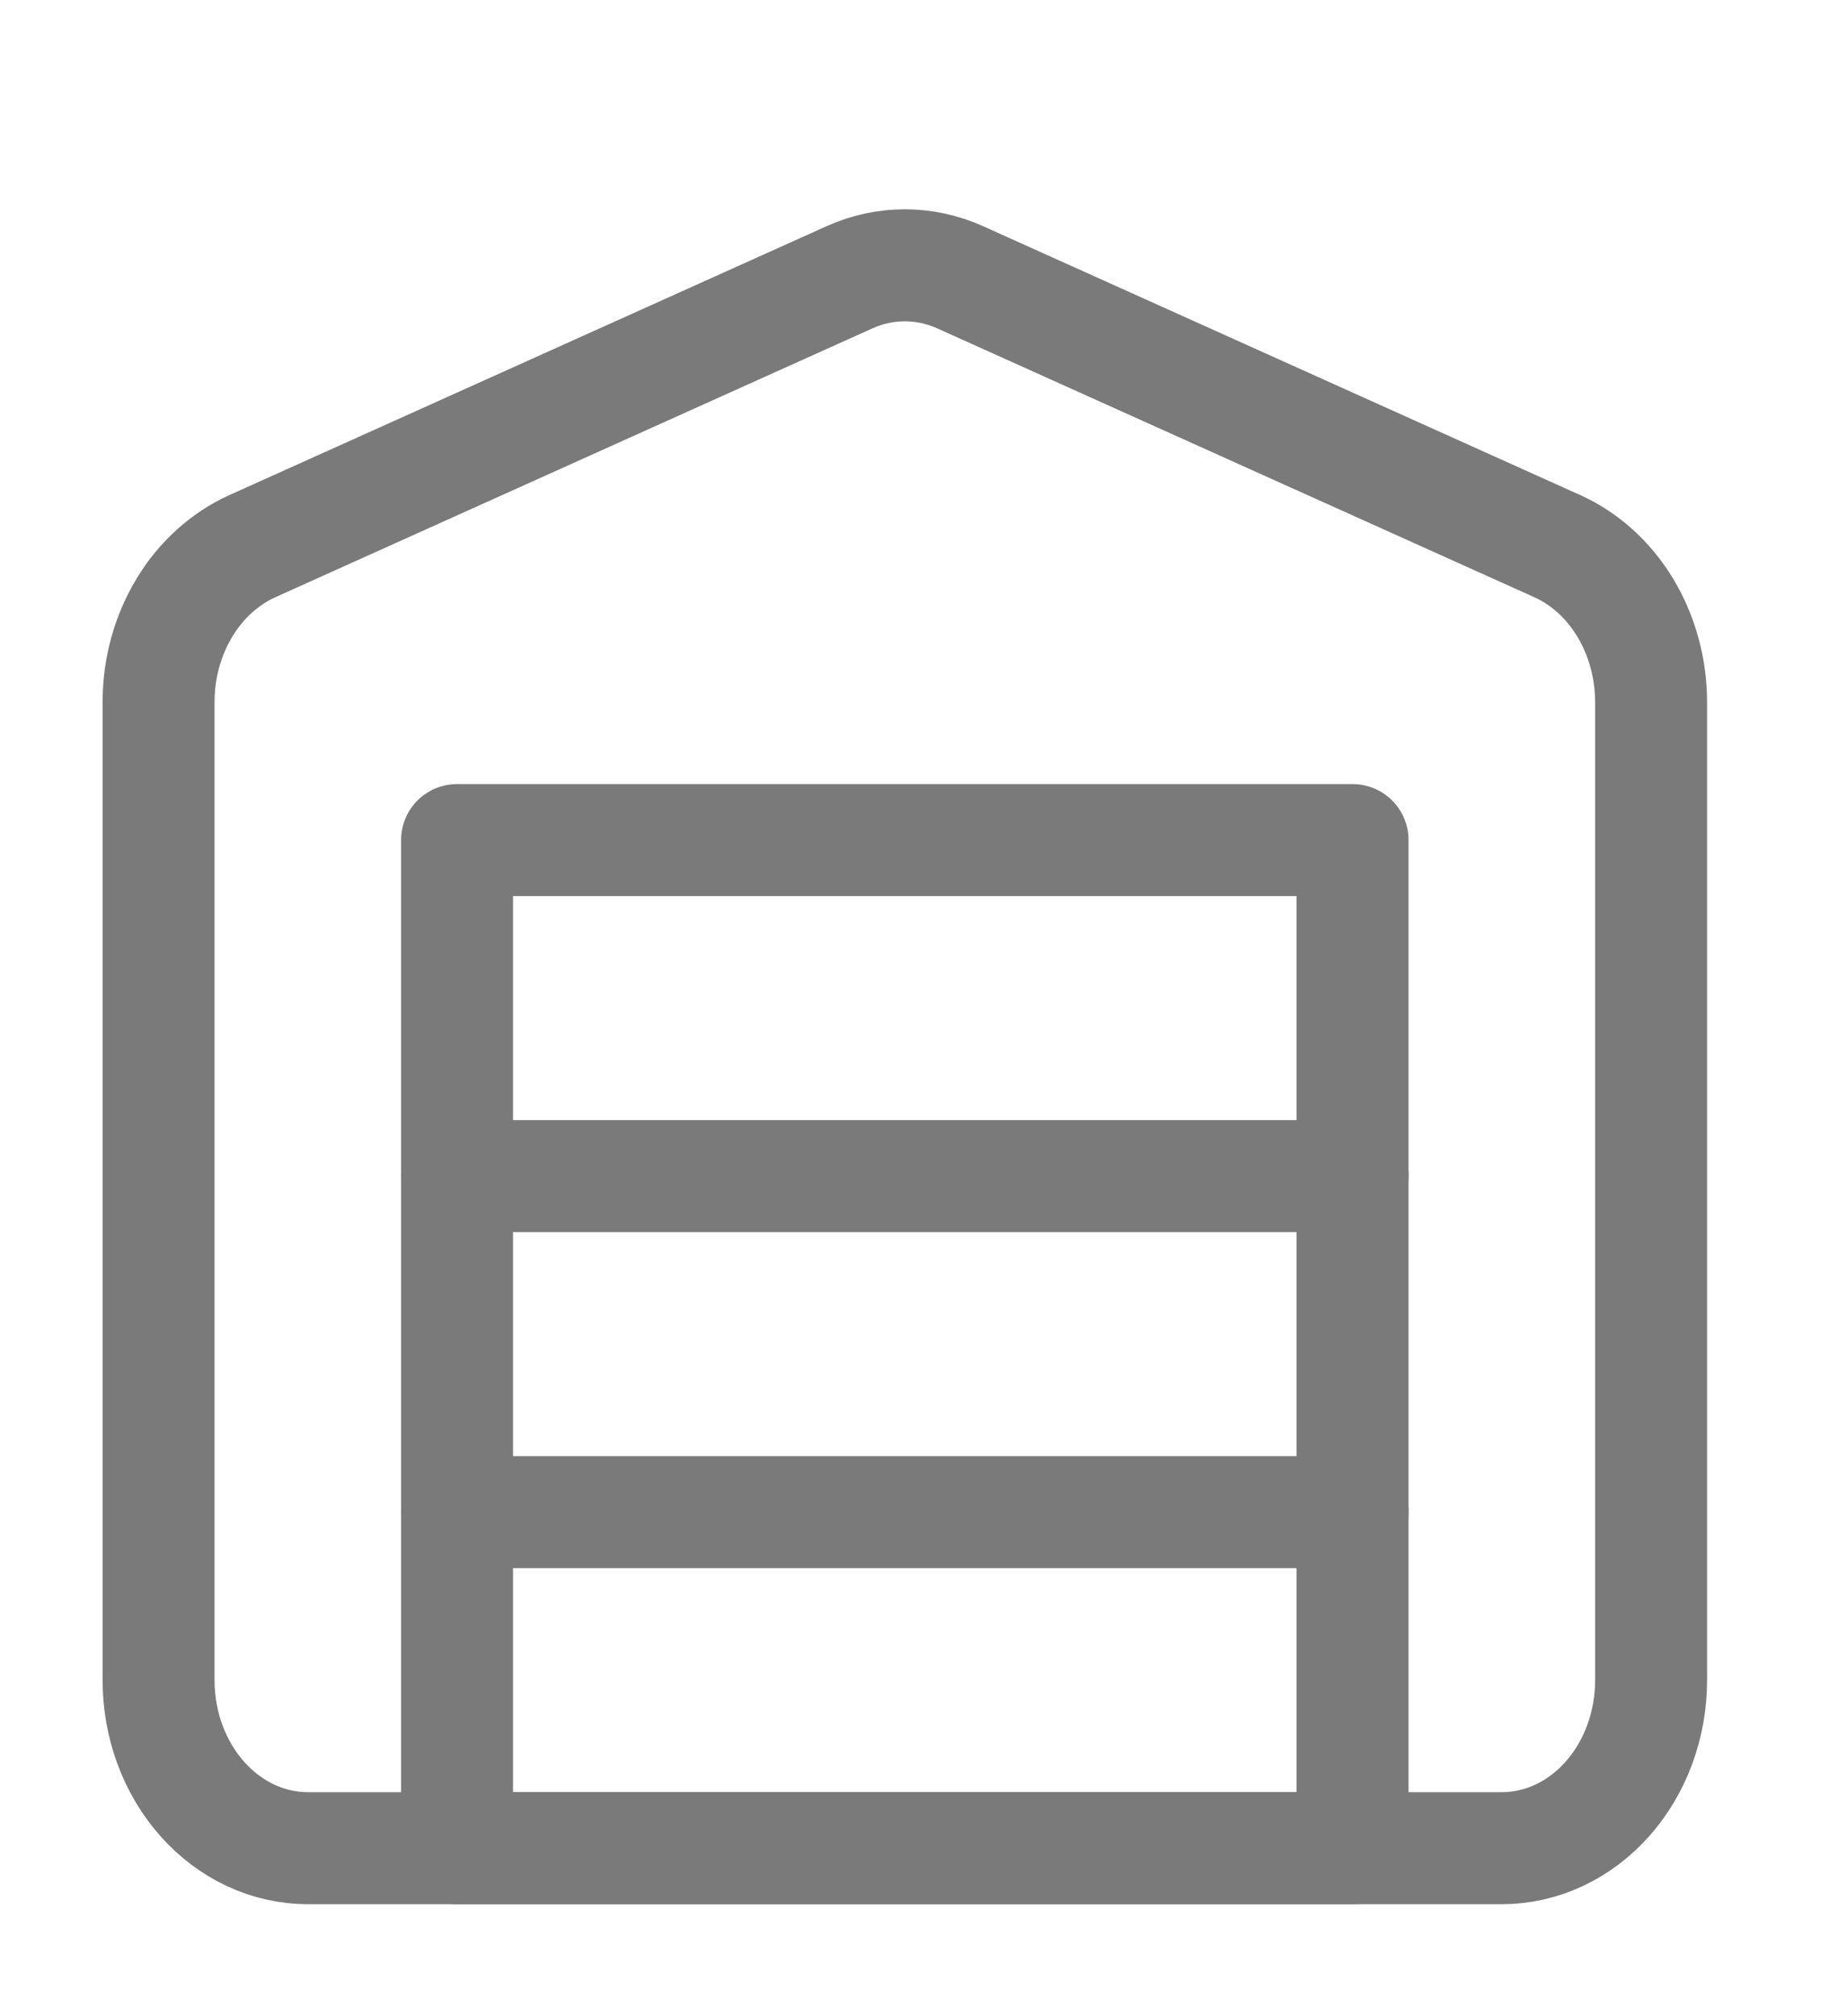 <svg xmlns="http://www.w3.org/2000/svg" width="33" height="36" viewBox="0 0 33 36" fill="none">
  <path d="M29.5 12.525V30C29.5 30.796 29.219 31.559 28.719 32.121C28.218 32.684 27.54 33 26.833 33H5.5C4.792 33 4.114 32.684 3.614 32.121C3.114 31.559 2.833 30.796 2.833 30V12.525C2.835 11.927 2.996 11.343 3.296 10.849C3.595 10.354 4.019 9.972 4.513 9.75L15.18 4.95C15.813 4.666 16.519 4.666 17.153 4.95L27.82 9.75C28.314 9.972 28.738 10.354 29.037 10.849C29.336 11.343 29.497 11.927 29.5 12.525Z" stroke="#7A7A7A" stroke-width="2" stroke-linecap="round" stroke-linejoin="round"/>
  <path d="M8.166 27H24.166" stroke="#7A7A7A" stroke-width="2" stroke-linecap="round" stroke-linejoin="round"/>
  <path d="M8.166 21H24.166" stroke="#7A7A7A" stroke-width="2" stroke-linecap="round" stroke-linejoin="round"/>
  <path d="M24.166 15H8.166V33H24.166V15Z" stroke="#7A7A7A" stroke-width="2" stroke-linecap="round" stroke-linejoin="round"/>
</svg>